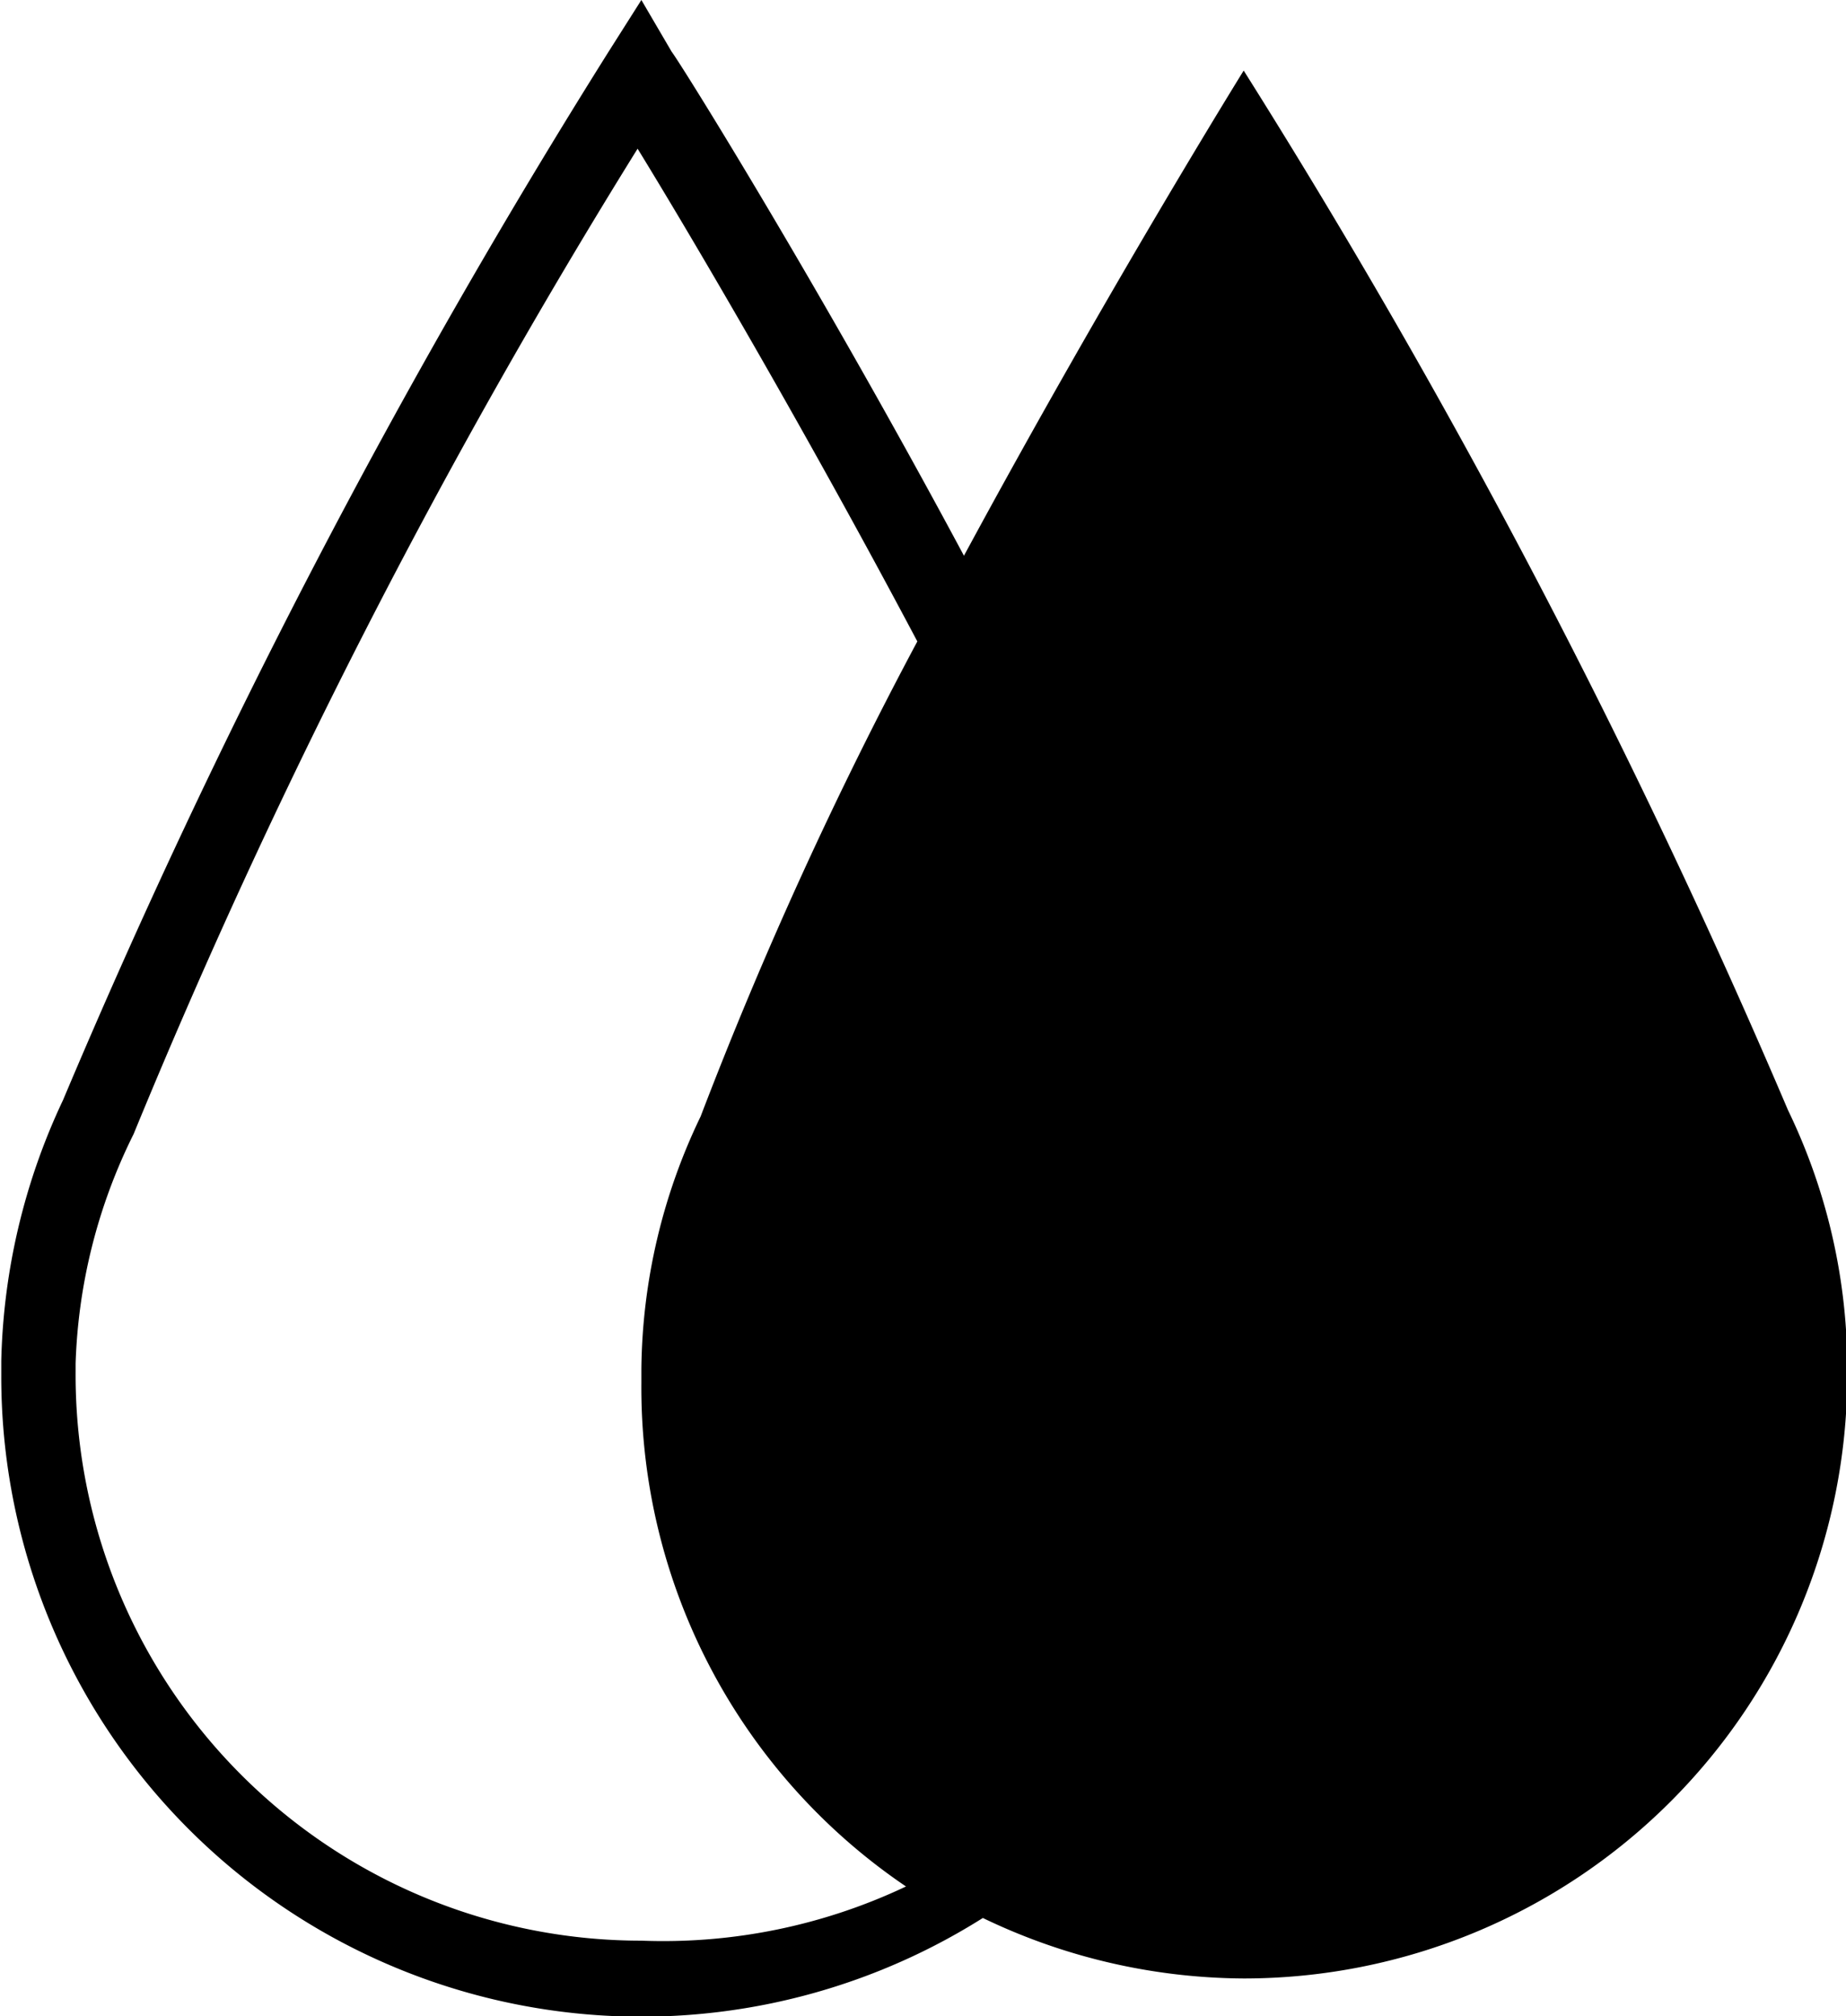 <svg xmlns="http://www.w3.org/2000/svg" viewBox="0 0 14.65 16"><path d="M9.87 15.7a4.79 4.79 0 004.79-4.78v-.11a4.71 4.71 0 00-.47-2A58.46 58.46 0 009.87.56S8.79 2.3 7.65 4.41C6.52 2.3 5.42.53 5.33.41L5.09 0l-.26.41A58 58 0 00.5 8.73a5.11 5.11 0 00-.49 2.07v.12a5.08 5.08 0 007.79 4.3 4.82 4.82 0 002.07.48zm-4.78-.3A4.49 4.49 0 01.6 10.89v-.07A4.39 4.39 0 011.06 9a52.9 52.9 0 014-7.82c.43.7 1.33 2.23 2.22 3.91a33.07 33.07 0 00-1.72 3.77 4.71 4.71 0 00-.47 2v.11a4.78 4.78 0 002.1 4 4.5 4.5 0 01-2.1.43z"/></svg>